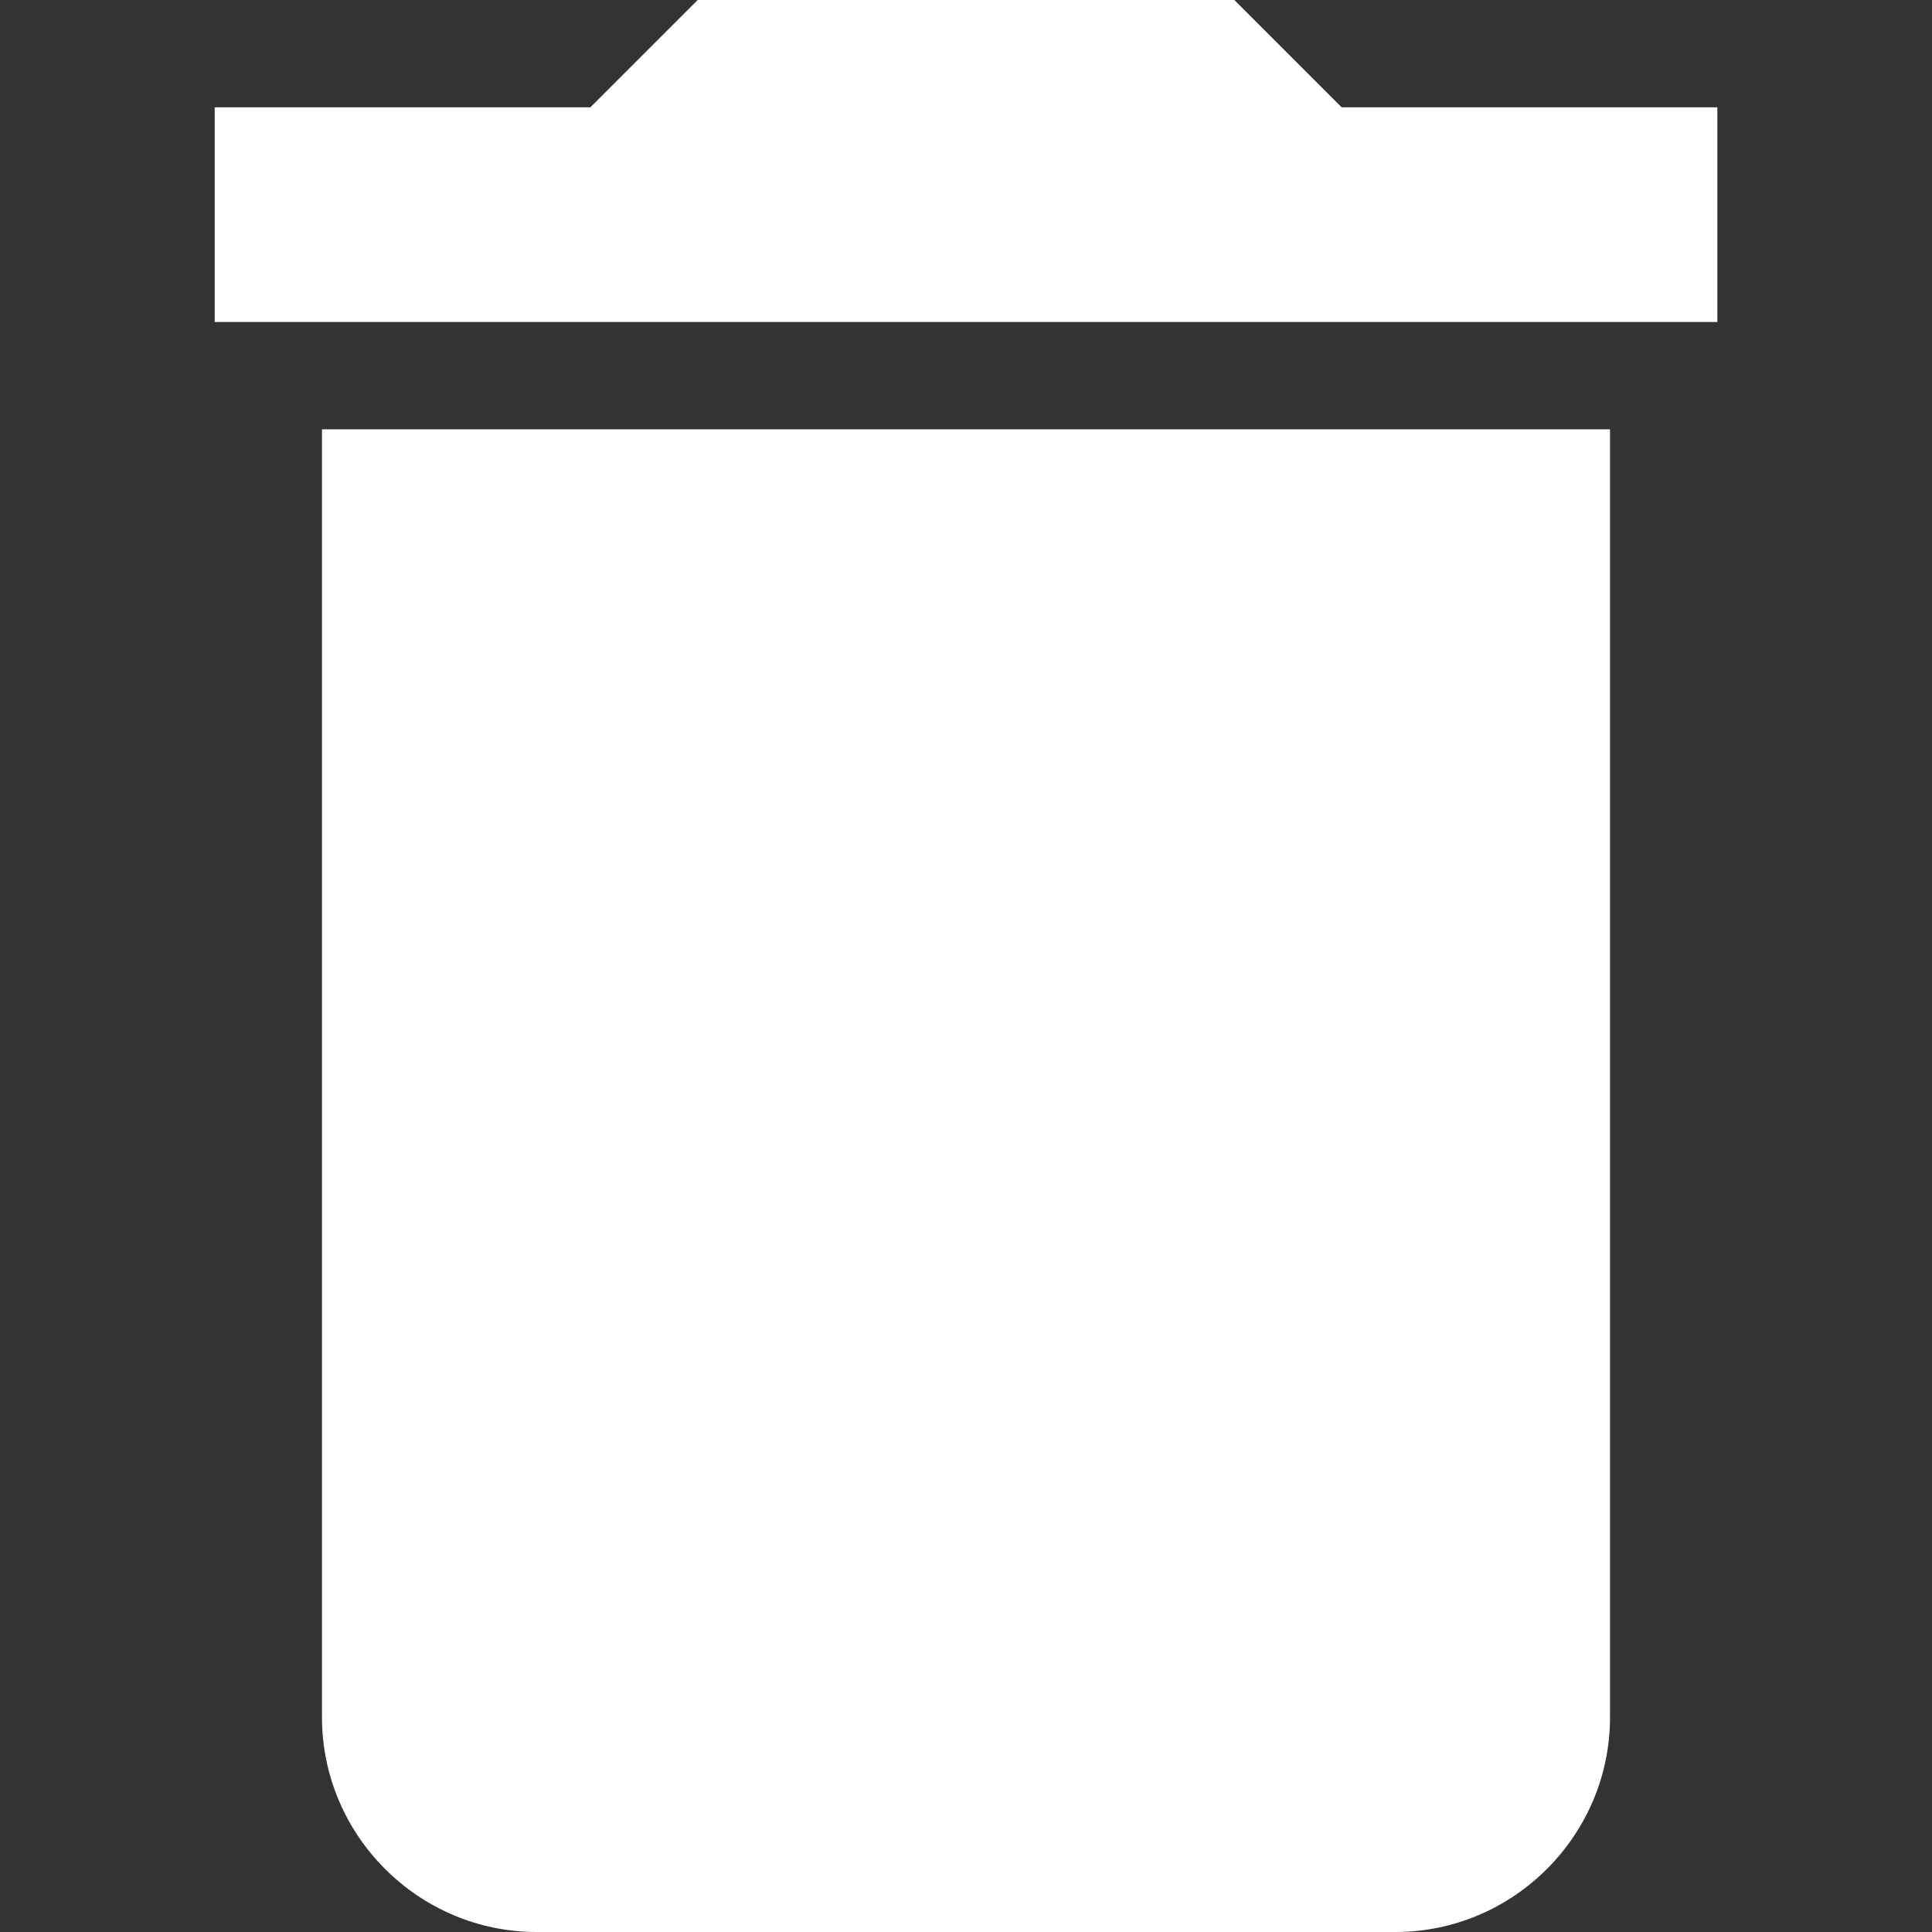 <?xml version="1.0" encoding="utf-8"?>
<!-- Generator: Adobe Illustrator 19.0.1, SVG Export Plug-In . SVG Version: 6.00 Build 0)  -->
<!DOCTYPE svg PUBLIC "-//W3C//DTD SVG 1.1//EN" "http://www.w3.org/Graphics/SVG/1.1/DTD/svg11.dtd">
<svg version="1.1" id="Layer_1" xmlns="http://www.w3.org/2000/svg" xmlns:xlink="http://www.w3.org/1999/xlink" x="0px" y="0px"
	 viewBox="0 0 50 50" enable-background="new 0 0 50 50" xml:space="preserve">
<rect x="0" y="0" width="50" height="50" fill="#333333" stroke="none"/>
<path fill="#FFFFFF" d="M8.333,44.444c0,3.056,2.5,5.556,5.556,5.556h22.222c3.056,0,5.556-2.5,5.556-5.556V11.111H8.333V44.444z
	 M44.444,2.778h-9.722L31.944,0H18.056l-2.778,2.778H5.556v5.556h38.889V2.778z"/>
</svg>
